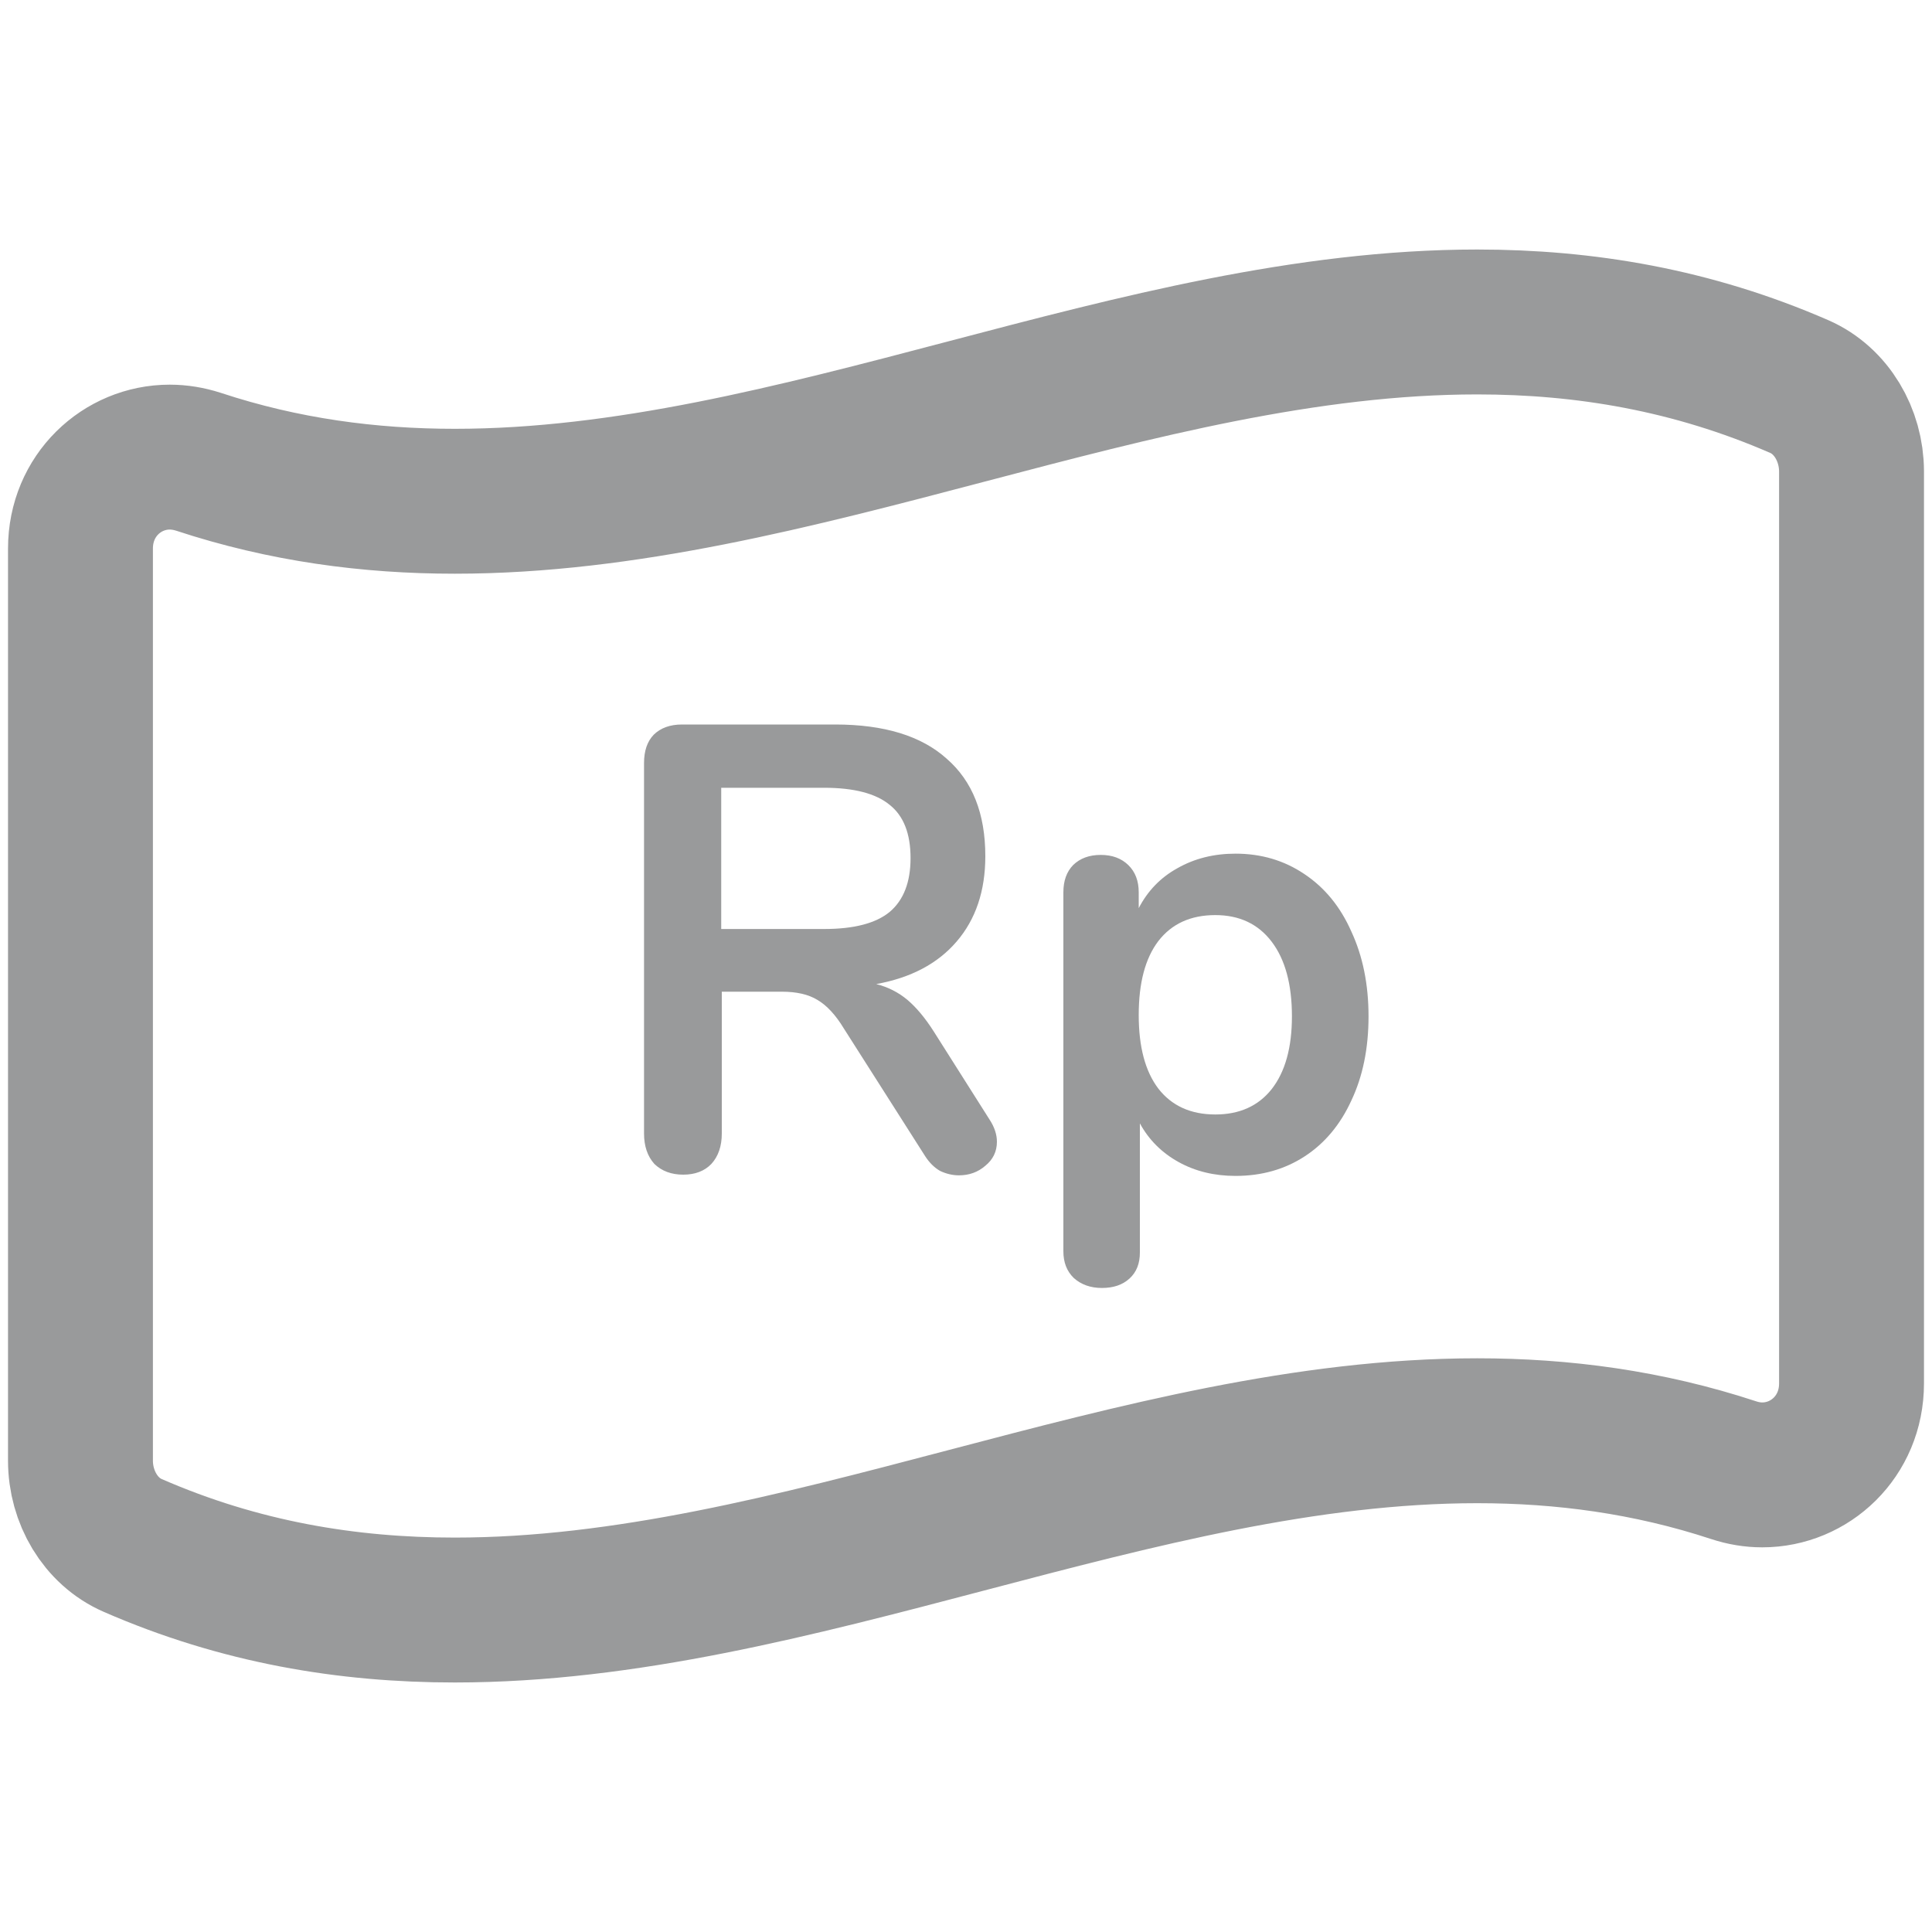 <svg width="20" height="20" viewBox="0 0 20 20" fill="none" xmlns="http://www.w3.org/2000/svg">
<path d="M18.627 4.002C17.516 3.518 16.404 3.333 15.292 3.333C11.764 3.333 8.236 5.189 4.708 5.189C3.823 5.189 2.939 5.072 2.054 4.78C1.954 4.748 1.855 4.732 1.757 4.732C1.264 4.732 0.833 5.129 0.833 5.679V15.121C0.833 15.497 1.04 15.853 1.373 15.998C2.484 16.483 3.596 16.667 4.708 16.667C8.236 16.667 11.764 14.811 15.292 14.811C16.177 14.811 17.062 14.928 17.946 15.219C18.046 15.252 18.145 15.268 18.243 15.268C18.736 15.268 19.167 14.871 19.167 14.321V4.879C19.166 4.503 18.959 4.147 18.627 4.002Z" stroke="#999A9B" stroke-width="1.5" stroke-linecap="round" stroke-linejoin="round"/>
<path d="M10.244 11.59C10.295 11.668 10.32 11.745 10.32 11.819C10.32 11.92 10.28 12.003 10.2 12.068C10.124 12.134 10.033 12.167 9.927 12.167C9.86 12.167 9.794 12.151 9.731 12.121C9.671 12.086 9.621 12.036 9.578 11.97L8.735 10.646C8.65 10.506 8.559 10.408 8.462 10.351C8.369 10.294 8.246 10.266 8.094 10.266H7.472V11.734C7.472 11.865 7.436 11.97 7.364 12.049C7.293 12.123 7.195 12.16 7.073 12.16C6.95 12.16 6.851 12.123 6.774 12.049C6.703 11.97 6.667 11.865 6.667 11.734V7.9C6.667 7.773 6.7 7.675 6.768 7.605C6.84 7.535 6.937 7.5 7.06 7.5H8.646C9.153 7.5 9.538 7.618 9.8 7.854C10.067 8.086 10.2 8.422 10.2 8.863C10.2 9.222 10.101 9.517 9.902 9.748C9.707 9.975 9.43 10.122 9.071 10.187C9.193 10.218 9.301 10.273 9.394 10.351C9.487 10.43 9.578 10.539 9.667 10.679L10.244 11.59ZM8.532 9.617C8.84 9.617 9.067 9.558 9.21 9.44C9.354 9.318 9.426 9.132 9.426 8.883C9.426 8.63 9.354 8.446 9.21 8.332C9.067 8.214 8.84 8.155 8.532 8.155H7.466V9.617H8.532Z" fill="#999A9B"/>
<path d="M12.79 8.837C13.056 8.837 13.293 8.907 13.501 9.047C13.712 9.187 13.875 9.385 13.989 9.643C14.107 9.897 14.167 10.19 14.167 10.521C14.167 10.854 14.107 11.144 13.989 11.393C13.875 11.642 13.714 11.835 13.507 11.97C13.3 12.105 13.061 12.173 12.79 12.173C12.57 12.173 12.373 12.125 12.2 12.029C12.027 11.933 11.893 11.8 11.8 11.629V12.966C11.8 13.08 11.765 13.169 11.693 13.235C11.621 13.301 11.526 13.333 11.407 13.333C11.289 13.333 11.191 13.298 11.115 13.229C11.043 13.159 11.008 13.067 11.008 12.953V9.237C11.008 9.119 11.041 9.025 11.109 8.955C11.181 8.885 11.276 8.85 11.395 8.85C11.513 8.85 11.608 8.885 11.68 8.955C11.752 9.025 11.788 9.119 11.788 9.237V9.401C11.881 9.222 12.014 9.084 12.188 8.988C12.365 8.887 12.566 8.837 12.79 8.837ZM12.581 11.537C12.83 11.537 13.025 11.45 13.164 11.275C13.304 11.096 13.374 10.845 13.374 10.521C13.374 10.19 13.304 9.932 13.164 9.748C13.025 9.565 12.83 9.473 12.581 9.473C12.327 9.473 12.13 9.562 11.991 9.742C11.855 9.921 11.788 10.176 11.788 10.508C11.788 10.836 11.855 11.09 11.991 11.269C12.13 11.448 12.327 11.537 12.581 11.537Z" fill="#999A9B"/>
</svg>
